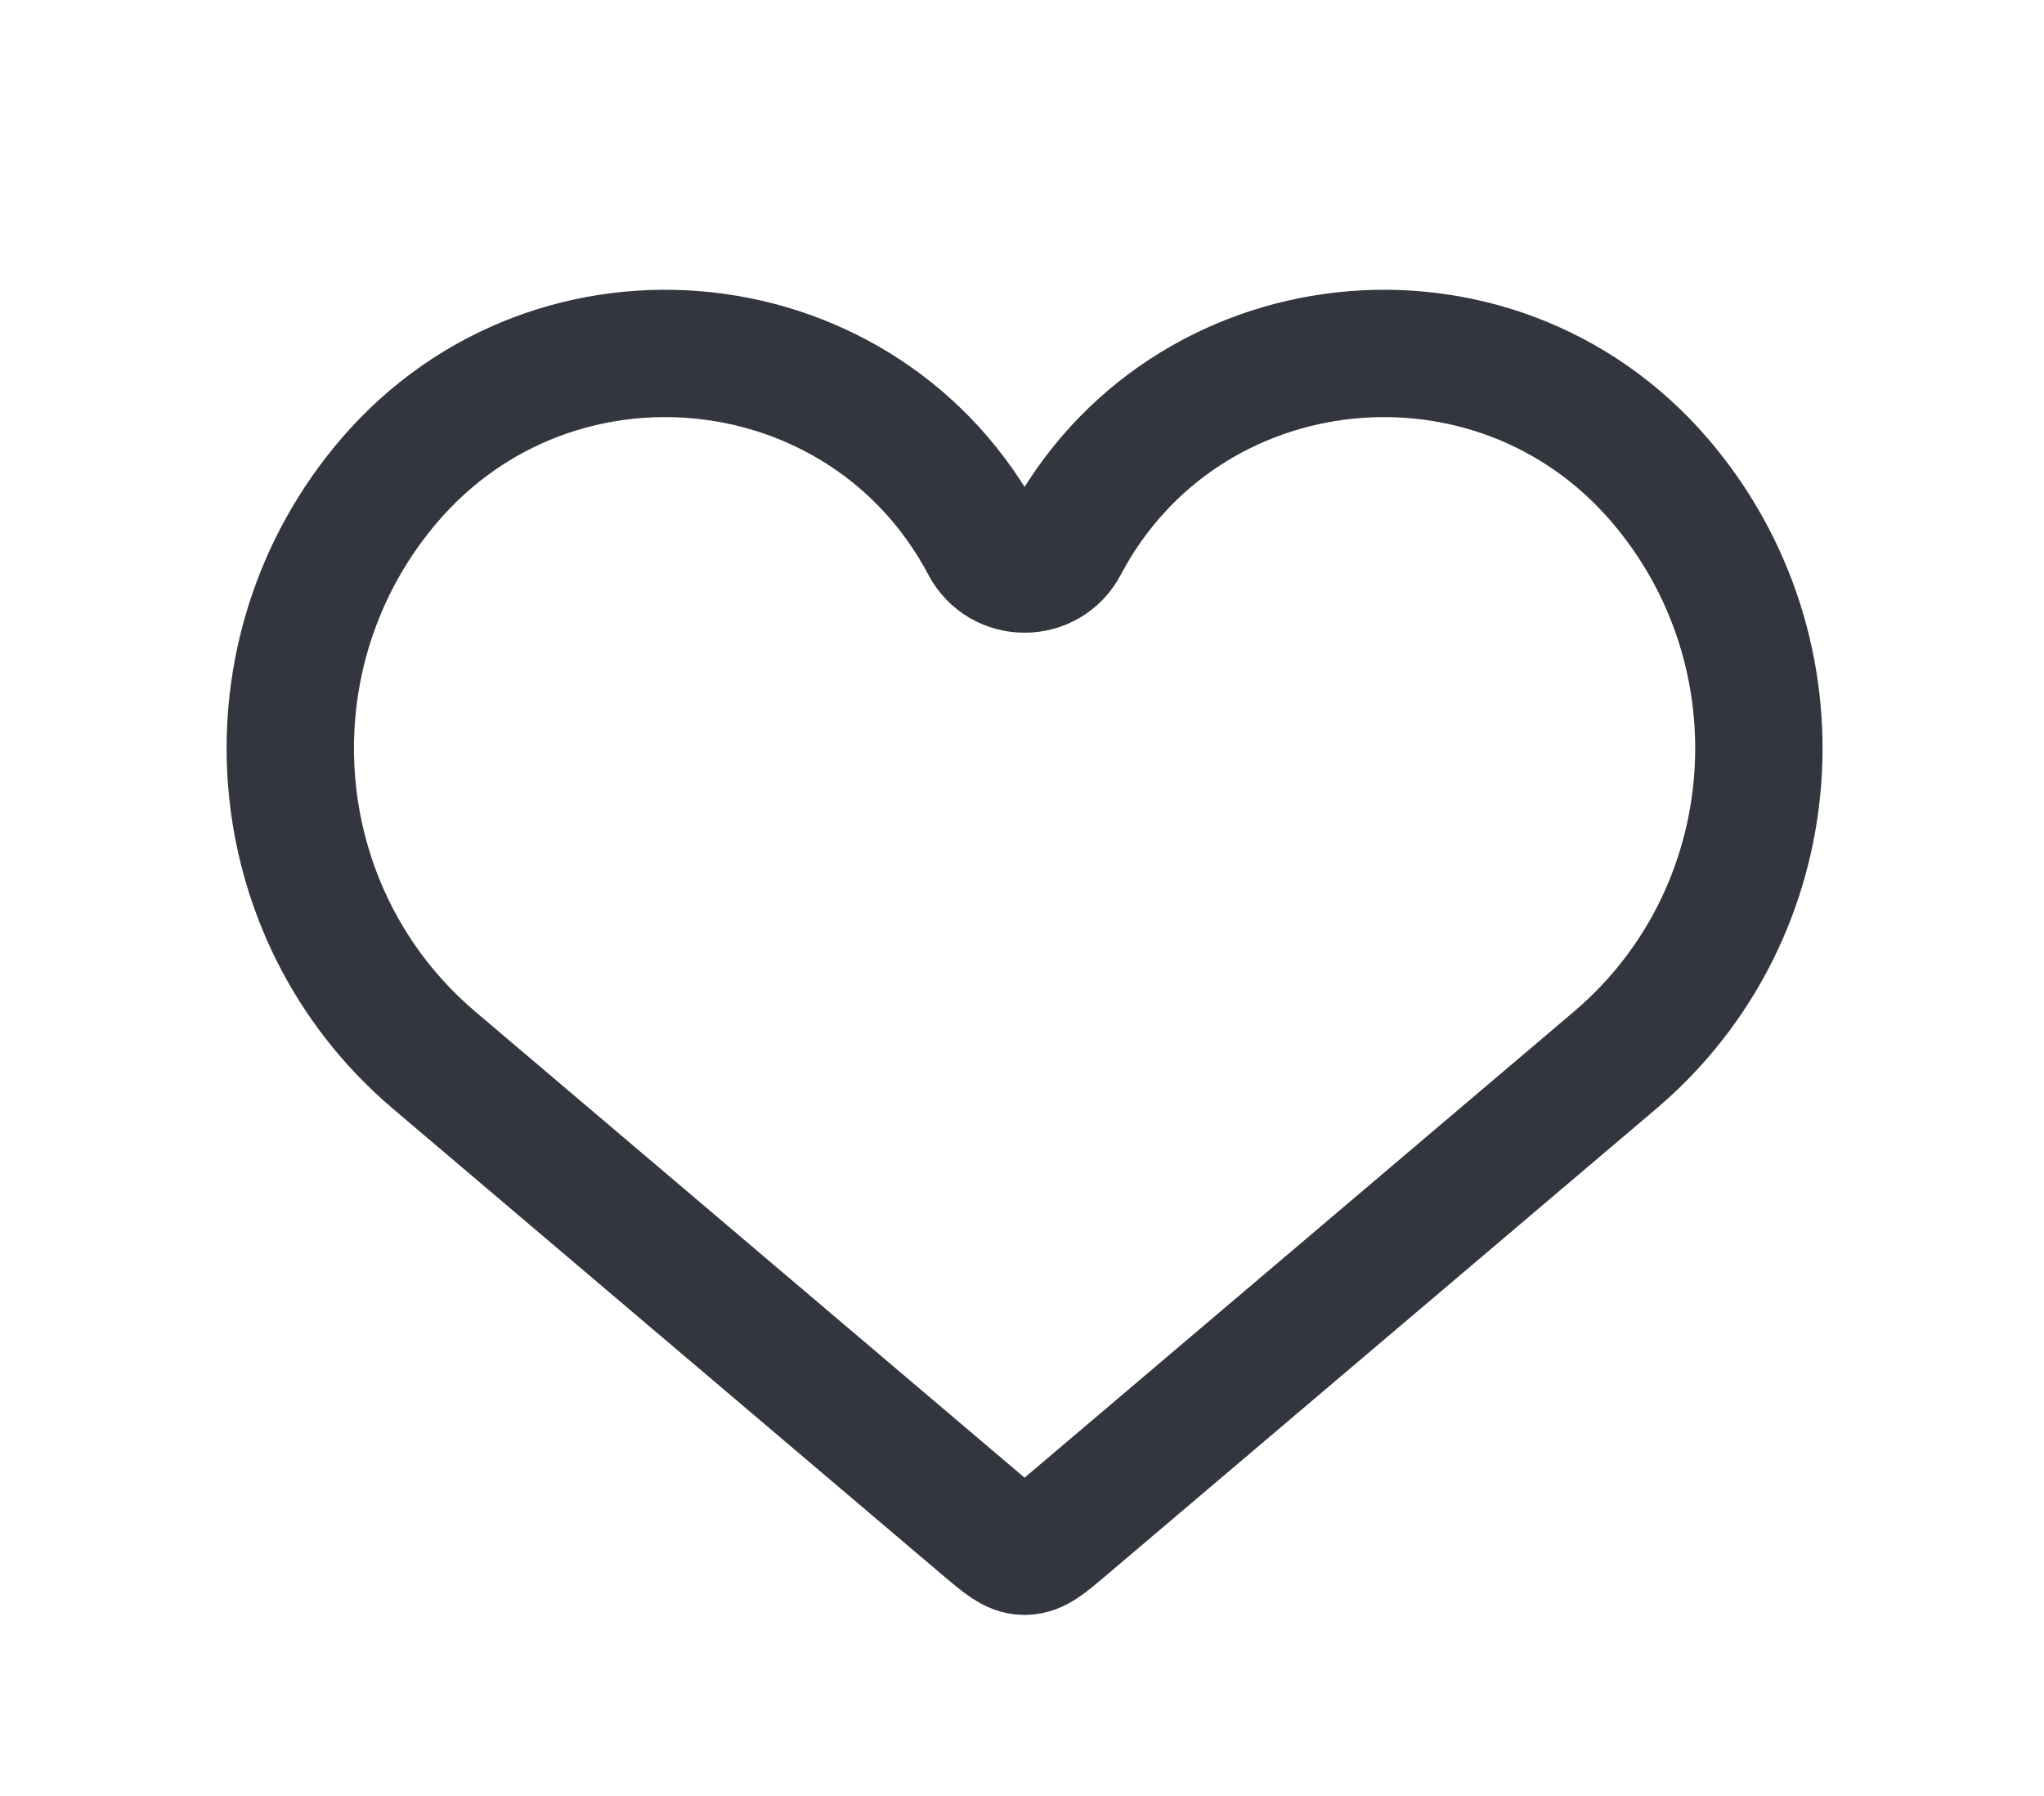 <svg width="33" height="29" viewBox="0 0 33 29" fill="none" xmlns="http://www.w3.org/2000/svg">
<path d="M7.011 17.121L15.888 24.654C16.195 24.914 16.348 25.044 16.529 25.048C16.538 25.048 16.546 25.048 16.554 25.048C16.736 25.044 16.889 24.914 17.195 24.654L26.073 17.121C28.869 14.749 29.182 10.533 26.793 7.751C24.112 4.631 19.108 5.163 17.186 8.8C16.913 9.318 16.171 9.318 15.897 8.8C13.975 5.163 8.971 4.631 6.291 7.751C3.901 10.533 4.214 14.749 7.011 17.121Z" stroke="#33363F" stroke-width="2.056"/>
</svg>
